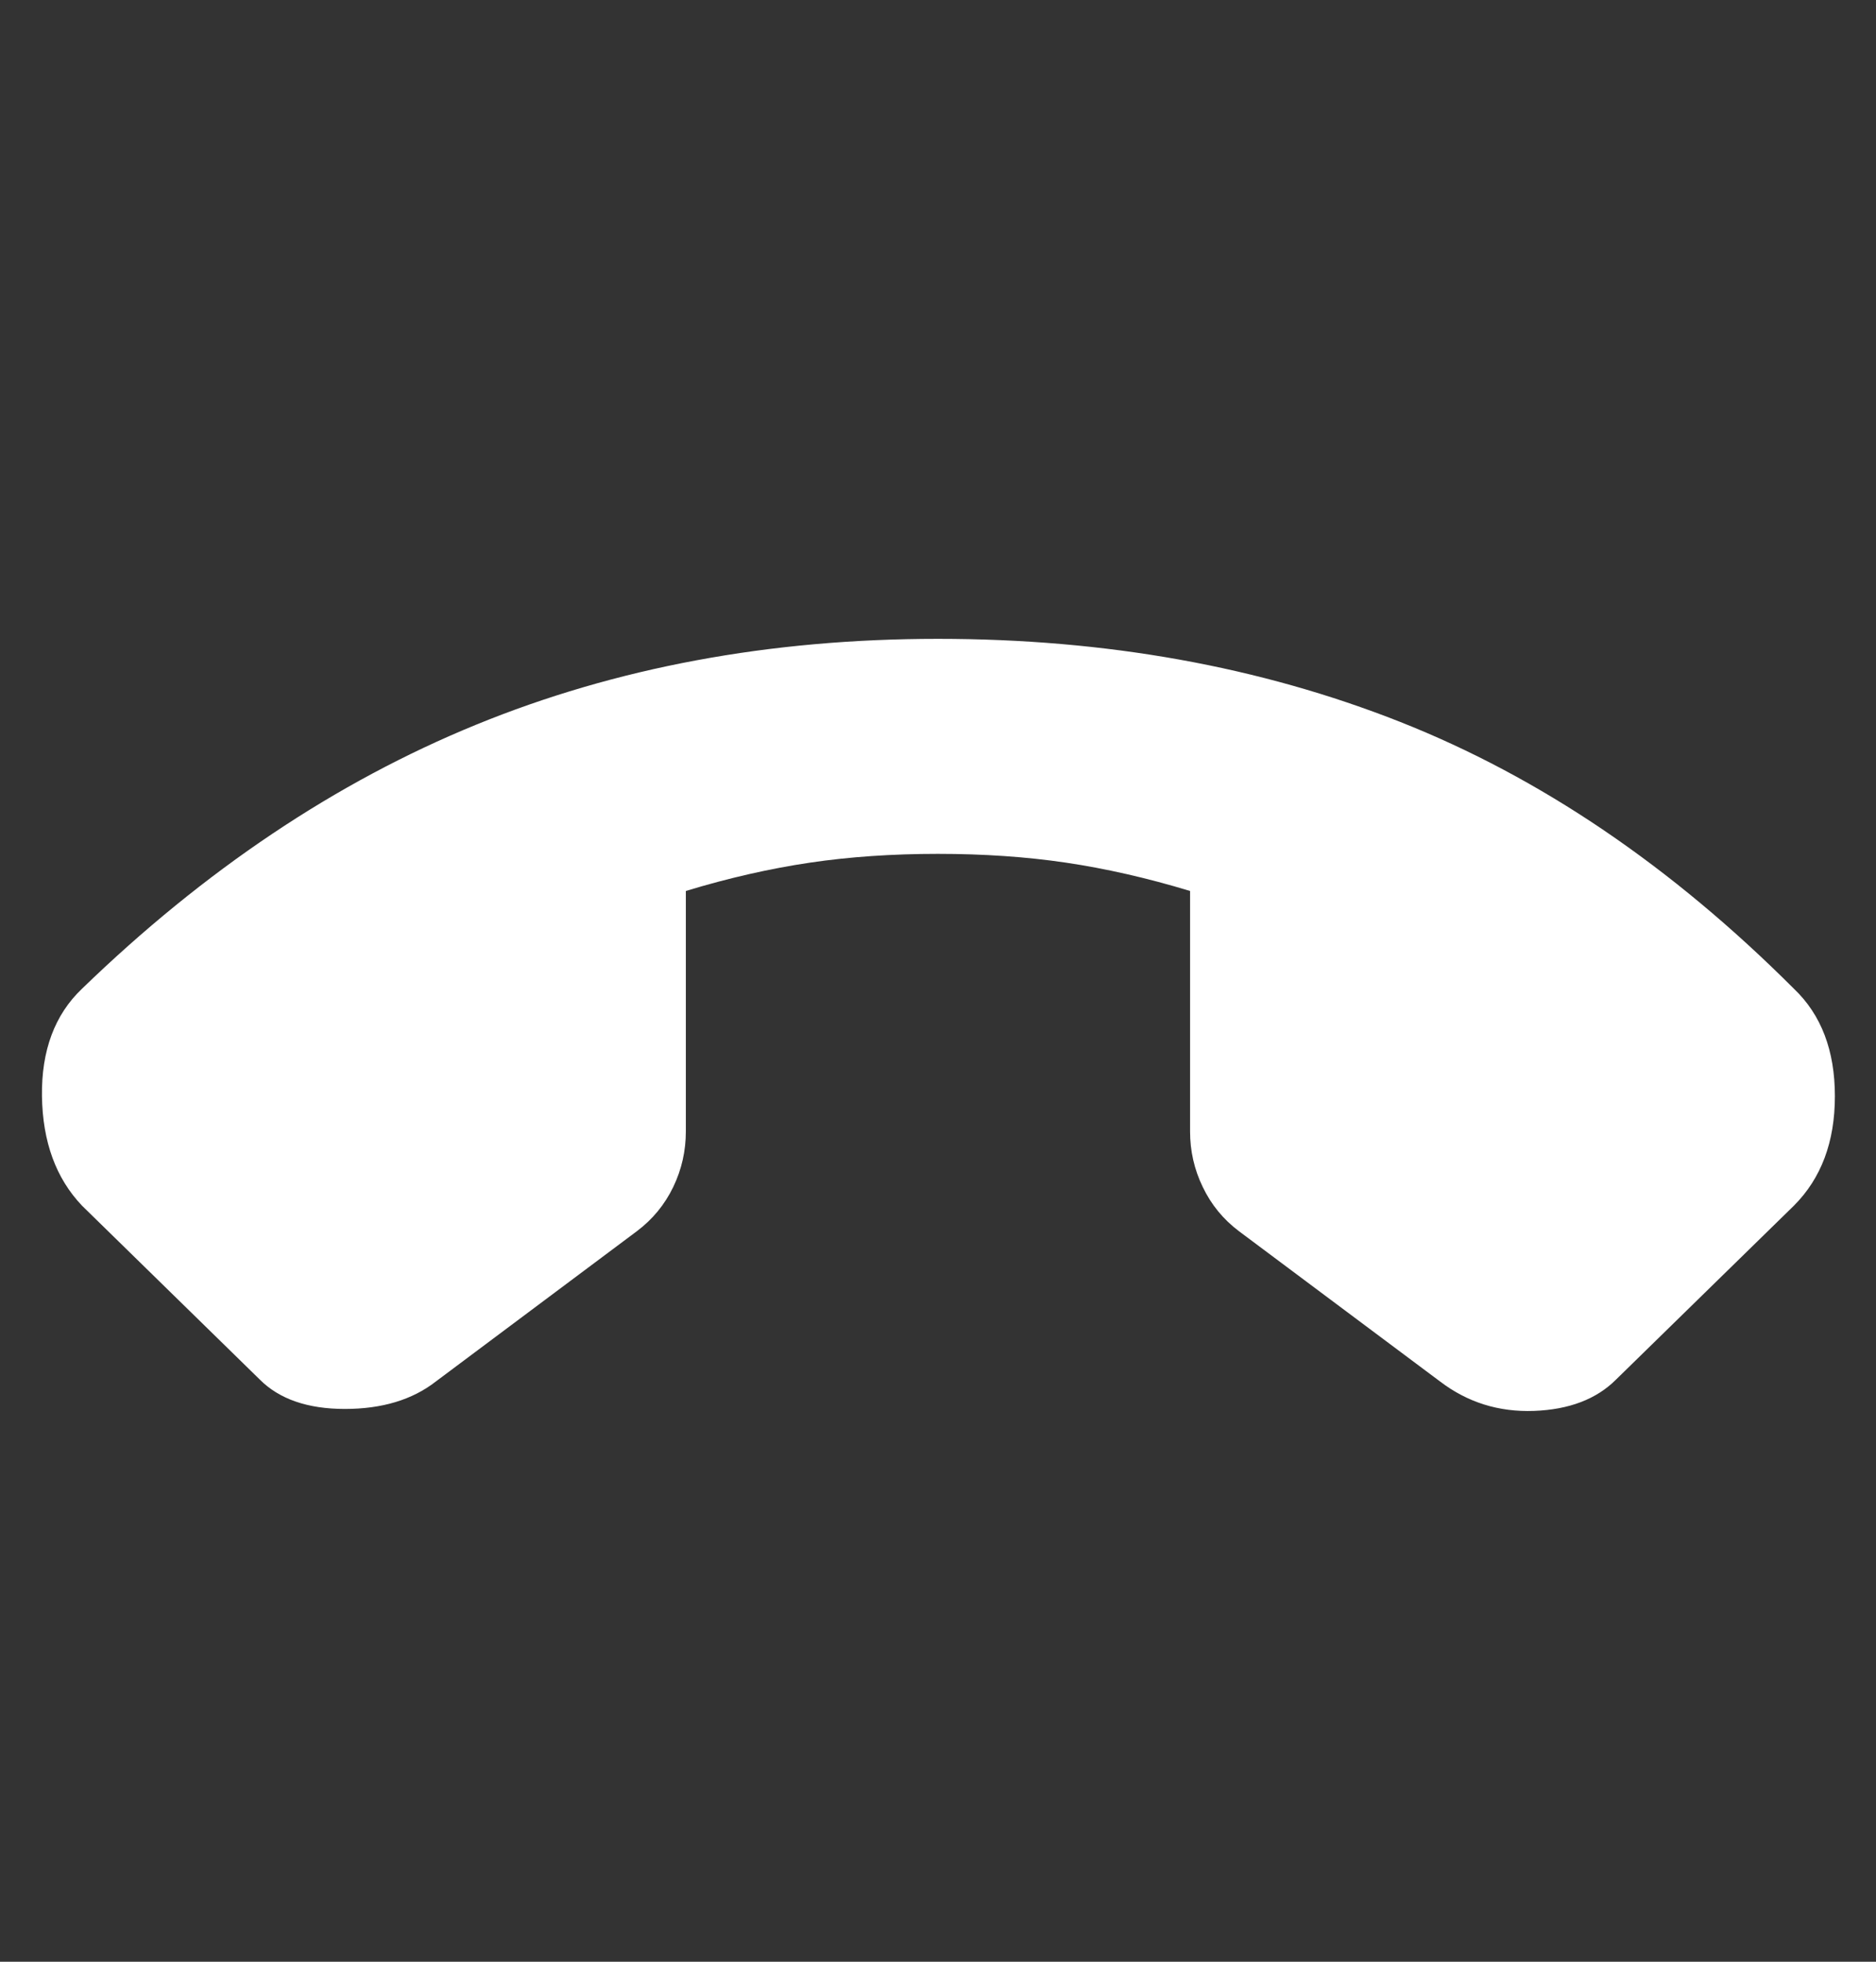 <svg width="22" height="23" viewBox="0 0 22 23" fill="none" xmlns="http://www.w3.org/2000/svg">
<rect x="0" y="0" width="22" height="23" fill="#333333" stroke="none"/>
<g id="call_end">
<mask id="mask0_8076_23720" style="mask-type:alpha" maskUnits="userSpaceOnUse" x="0" y="0" width="22" height="23">
<rect id="Bounding box" y="0.5" width="22" height="22" fill="#D9D9D9"/>
</mask>
<g mask="url(#mask0_8076_23720)">
<path id="call_end_2" d="M10.999 7.49C12.97 7.49 14.777 7.815 16.42 8.464C18.062 9.113 19.601 10.156 21.037 11.592C21.358 11.897 21.518 12.318 21.518 12.852C21.518 13.387 21.358 13.815 21.037 14.136L18.951 16.175C18.722 16.404 18.401 16.527 17.989 16.542C17.576 16.557 17.21 16.442 16.889 16.198L14.528 14.434C14.345 14.296 14.204 14.124 14.105 13.917C14.005 13.711 13.956 13.494 13.956 13.265V10.446C13.451 10.293 12.966 10.183 12.5 10.114C12.034 10.045 11.534 10.011 10.999 10.011C10.465 10.011 9.964 10.045 9.499 10.114C9.032 10.183 8.547 10.293 8.043 10.446V13.265C8.043 13.494 7.994 13.711 7.895 13.917C7.795 14.124 7.653 14.296 7.47 14.434L5.11 16.198C4.835 16.412 4.479 16.519 4.044 16.519C3.609 16.519 3.276 16.404 3.047 16.175L0.962 14.136C0.656 13.815 0.5 13.387 0.492 12.852C0.485 12.318 0.641 11.897 0.962 11.592C2.398 10.202 3.937 9.17 5.58 8.498C7.222 7.826 9.028 7.49 10.999 7.49Z" fill="white"/>
</g>
</g>
</svg>
